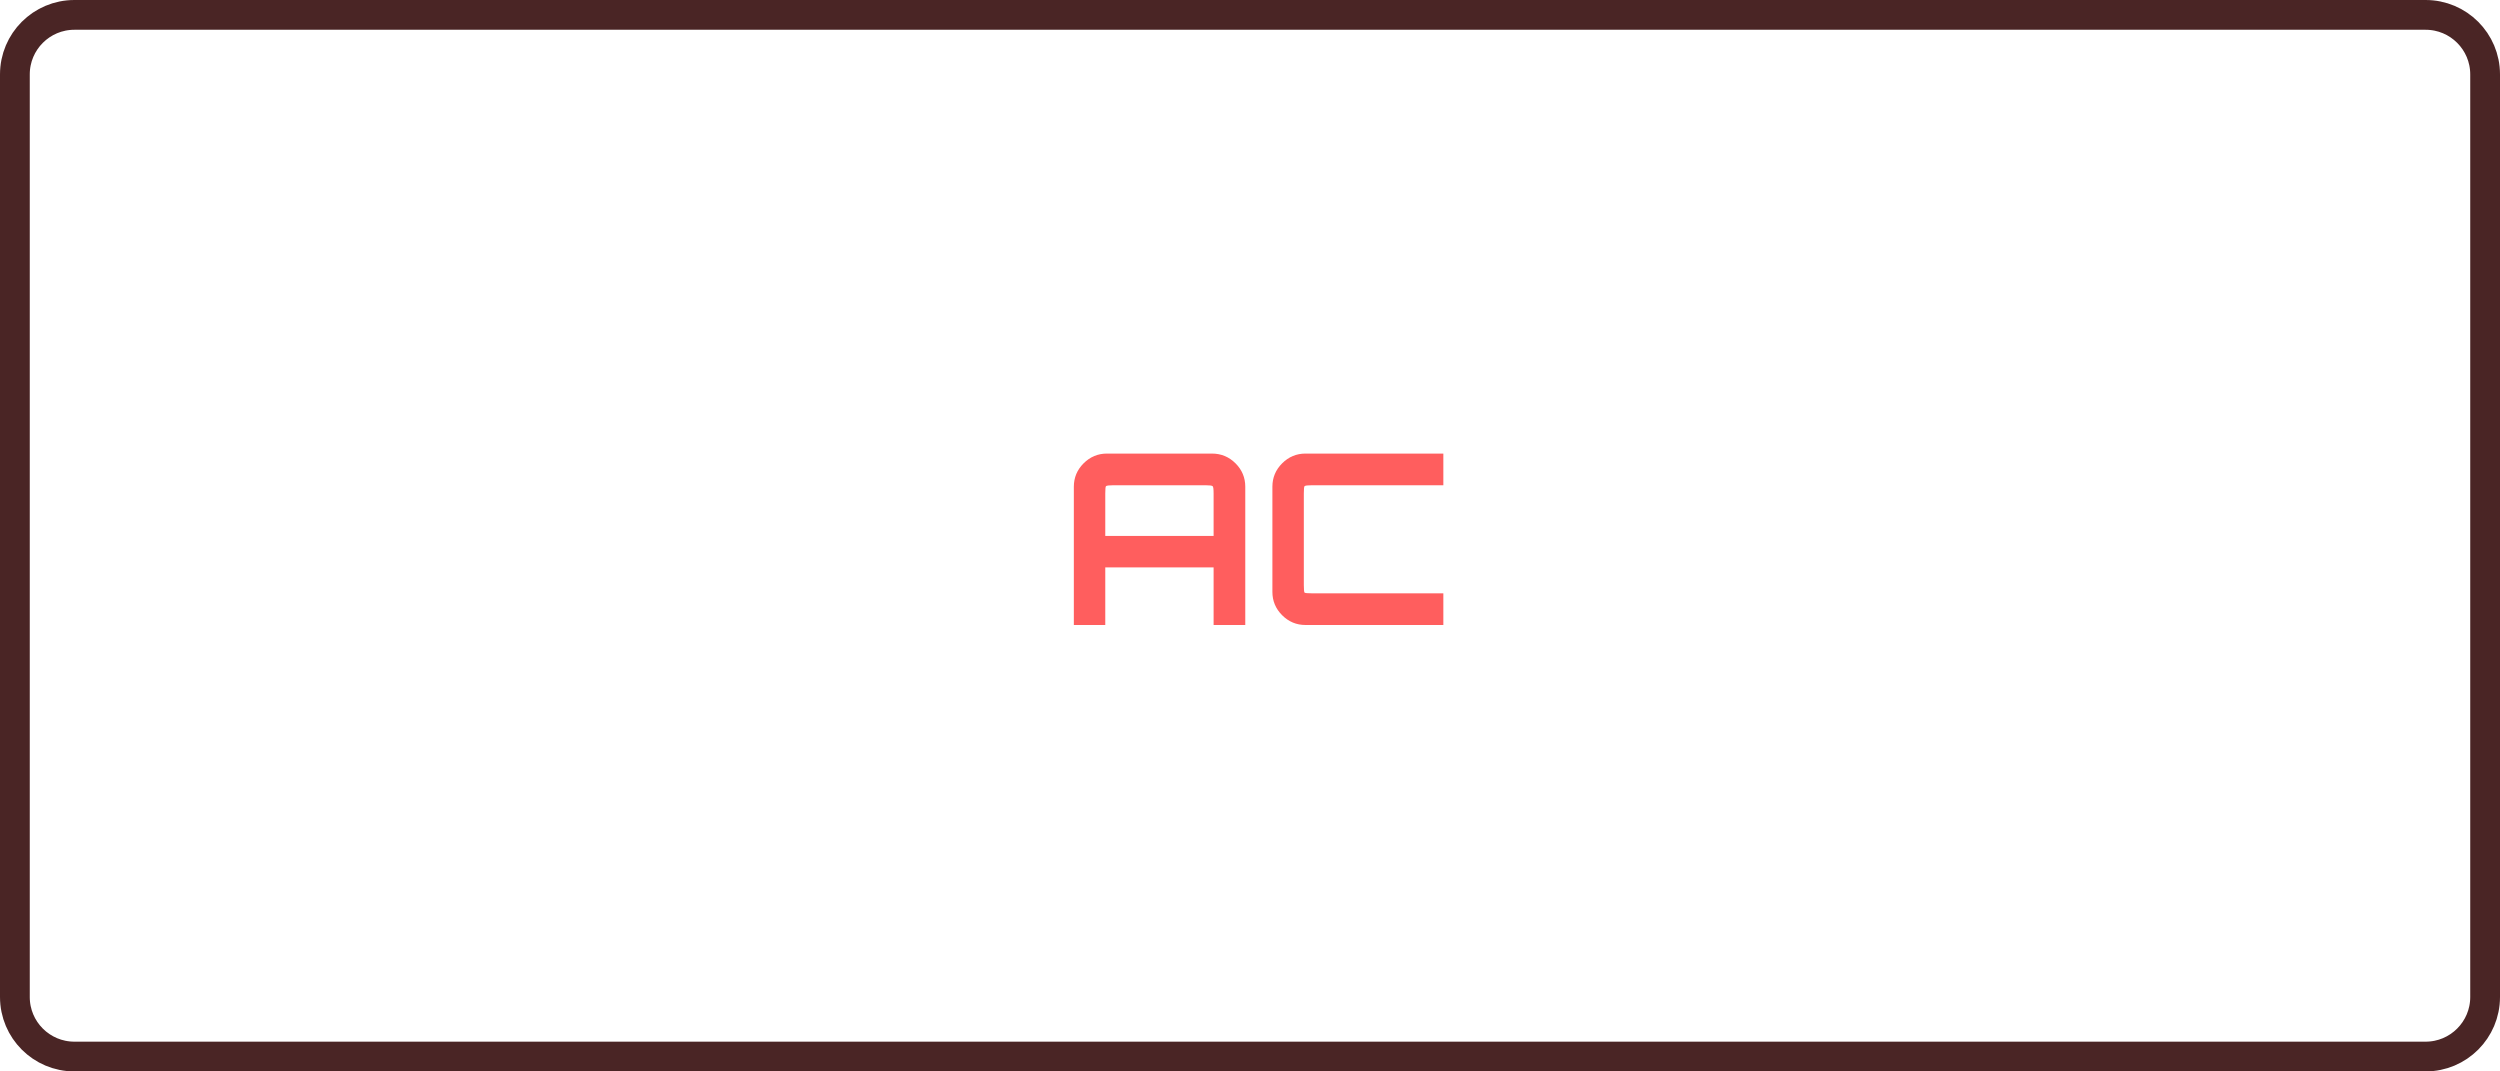 <svg viewBox="0 0 168 72" preserveAspectRatio="none" fill="none" xmlns="http://www.w3.org/2000/svg">
<g id="svg-clear">
<path id="Rectangle 1" d="M5 1H163C165.209 1 167 2.791 167 5V67C167 69.209 165.209 71 163 71H5C2.791 71 1 69.209 1 67V5C1 2.791 2.791 1 5 1Z" stroke="#4A2525" stroke-width="2"/>
<path id="AC" d="M72.162 42V32.704C72.162 32.096 72.381 31.573 72.818 31.136C73.256 30.699 73.778 30.48 74.386 30.48H81.442C82.061 30.48 82.589 30.699 83.026 31.136C83.464 31.573 83.682 32.096 83.682 32.704V42H81.554V38.128H74.274V42H72.162ZM74.274 36.016H81.554V33.168C81.554 32.869 81.533 32.704 81.49 32.672C81.448 32.629 81.282 32.608 80.994 32.608H74.834C74.536 32.608 74.365 32.629 74.322 32.672C74.29 32.704 74.274 32.869 74.274 33.168V36.016ZM87.729 42C87.121 42 86.599 41.781 86.161 41.344C85.724 40.907 85.505 40.384 85.505 39.776V32.704C85.505 32.096 85.724 31.573 86.161 31.136C86.599 30.699 87.121 30.48 87.729 30.48H96.993V32.608H88.177C87.879 32.608 87.708 32.629 87.665 32.672C87.633 32.704 87.617 32.869 87.617 33.168V39.312C87.617 39.611 87.633 39.781 87.665 39.824C87.708 39.856 87.879 39.872 88.177 39.872H96.993V42H87.729Z" fill="#FF5E5E"/>
</g>
</svg>
